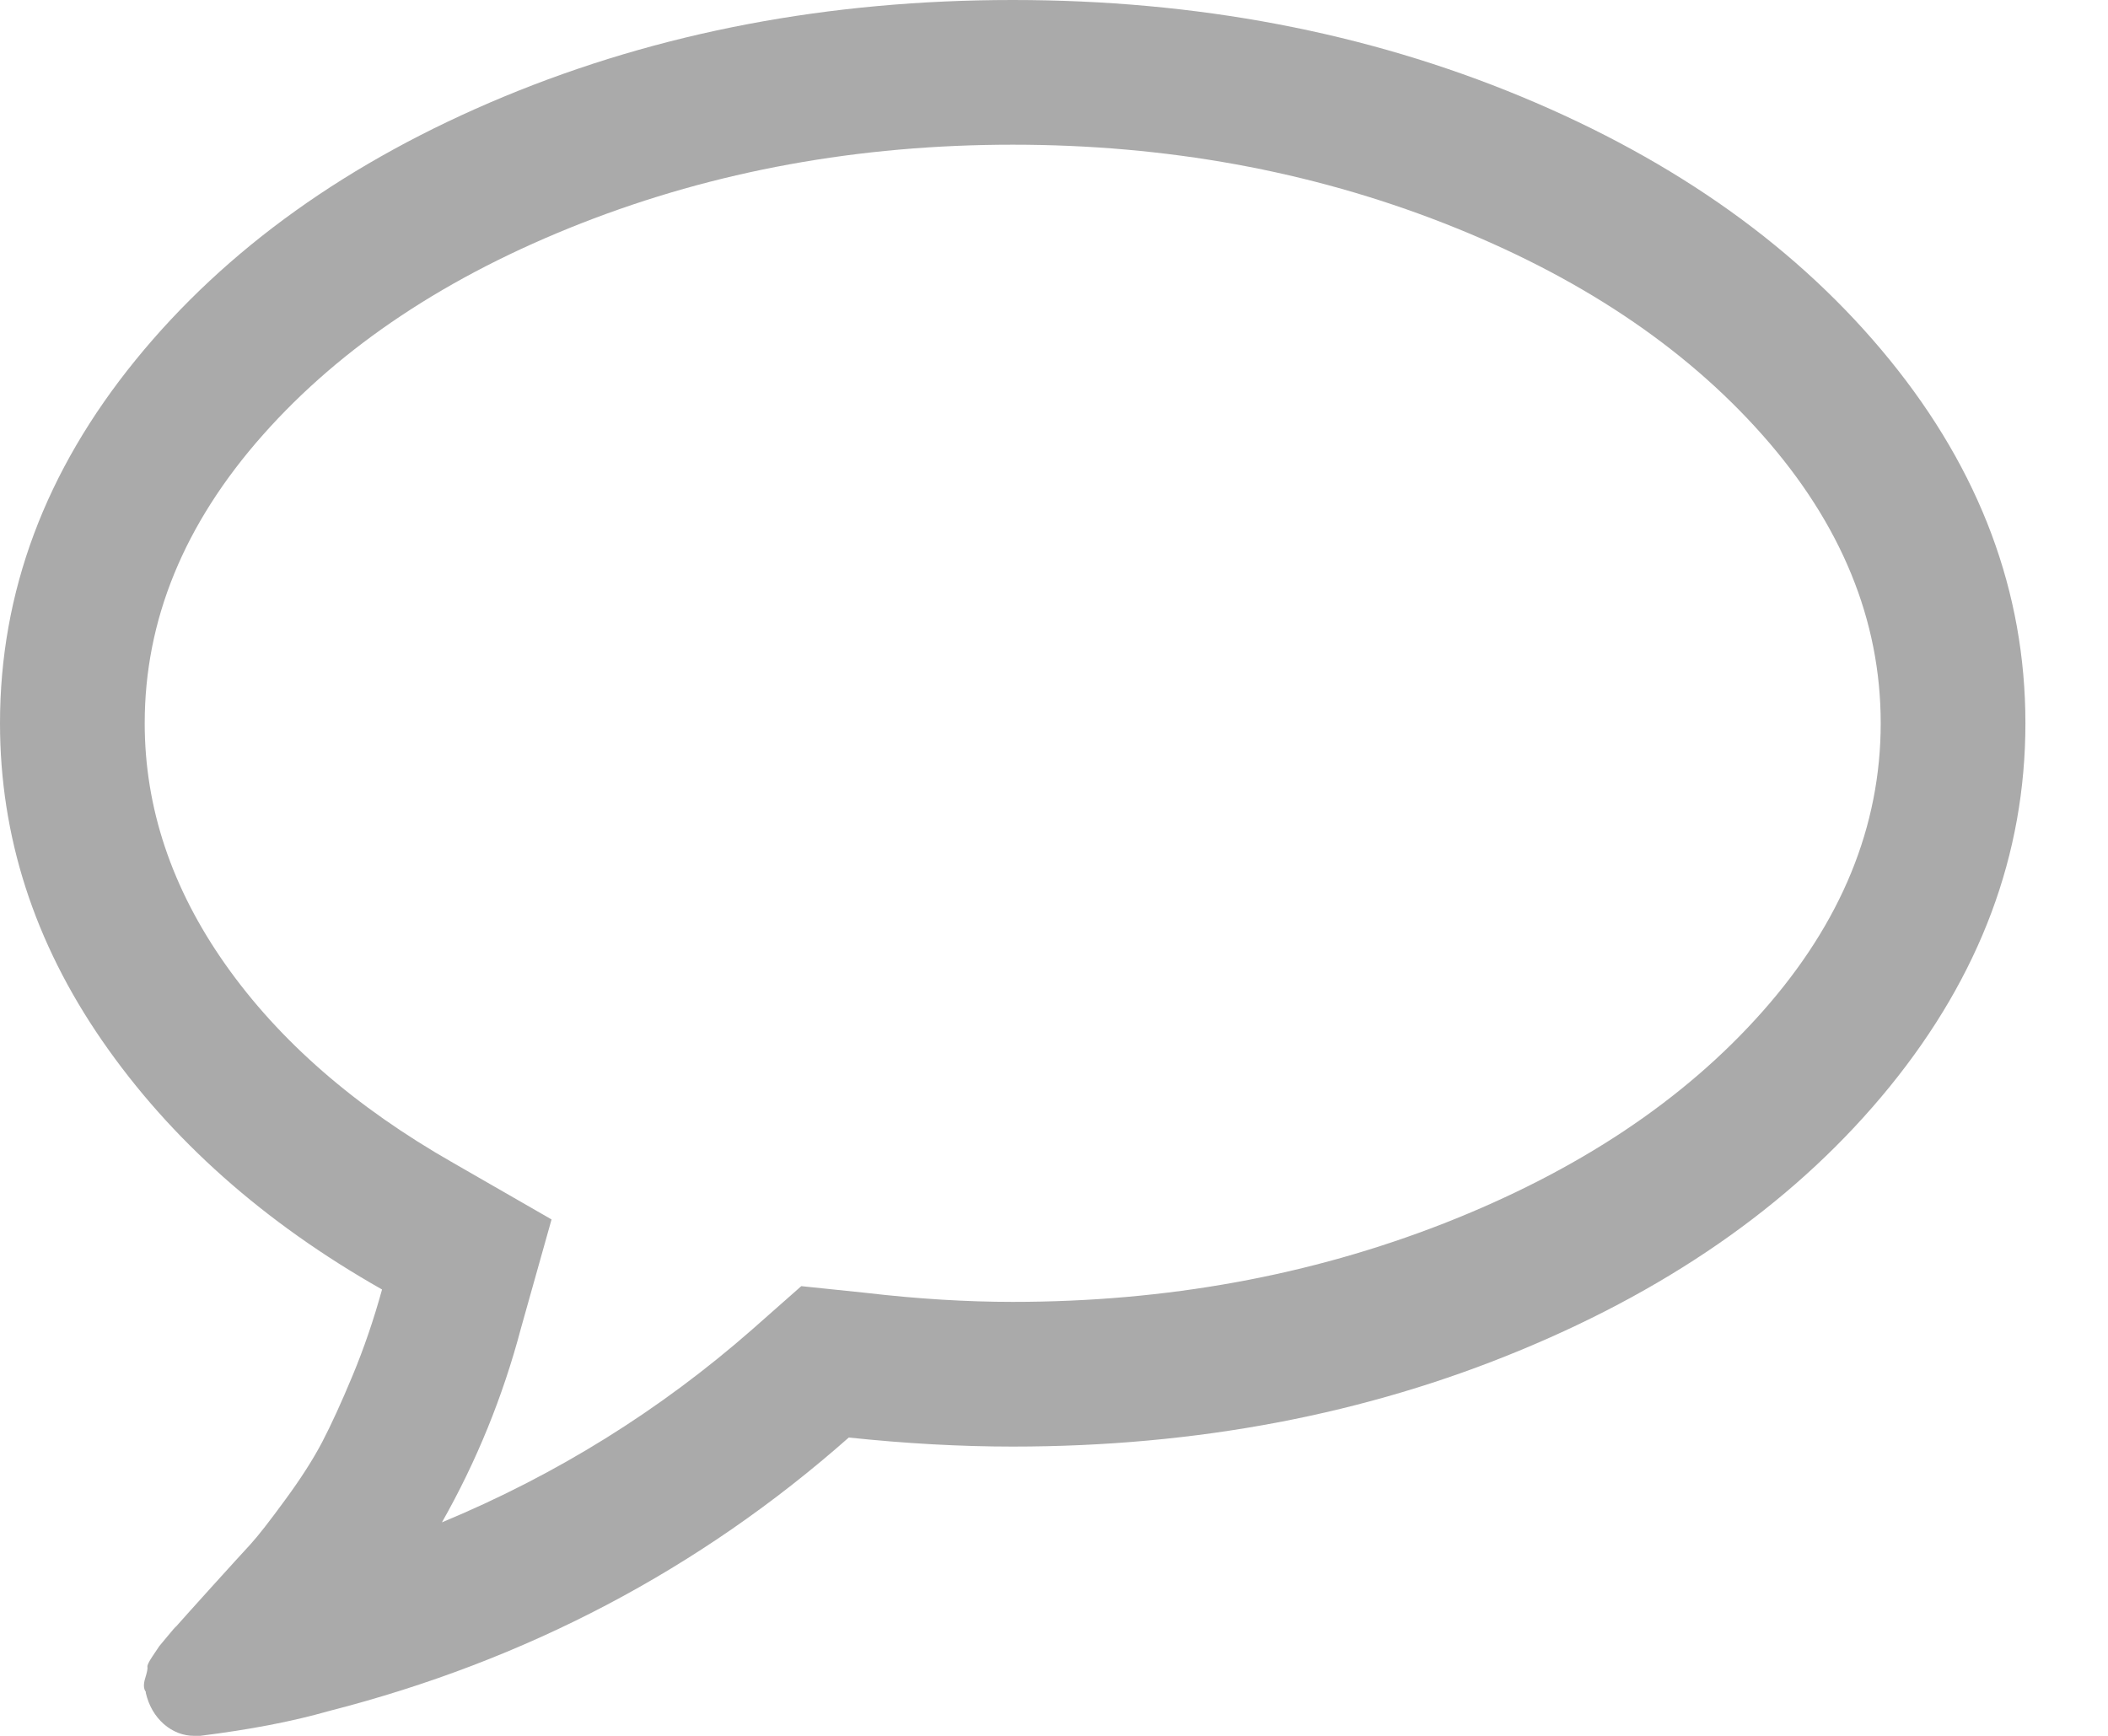 <svg width="17" height="14" viewBox="0 0 17 14" version="1.1" xmlns="http://www.w3.org/2000/svg" xmlns:xlink="http://www.w3.org/1999/xlink">
<title>messages</title>
<desc>Created using Figma</desc>
<g id="Canvas" transform="translate(-20398 -241)">
<g id="messages">
<g id="Group">
<g id="Vector">
<use xlink:href="#lk-messages" transform="translate(20398 241)" fill="#AAAAAA"/>
</g>
</g>
</g>
</g>
<defs>
<path id="lk-messages" d="M 15.24 2.903C 14.511 2.007 13.52 1.299 12.268 0.779C 11.017 0.26 9.649 -6.8199e-09 8.167 -6.8199e-09C 6.684 -6.8199e-09 5.317 0.26 4.065 0.779C 2.813 1.299 1.823 2.007 1.094 2.903C 0.365 3.799 0 4.776 0 5.833C 0 6.745 0.275 7.599 0.825 8.395C 1.375 9.191 2.127 9.859 3.081 10.4C 3.014 10.643 2.935 10.874 2.844 11.093C 2.753 11.312 2.671 11.491 2.598 11.631C 2.525 11.77 2.426 11.925 2.301 12.095C 2.177 12.265 2.083 12.386 2.019 12.456C 1.955 12.525 1.85 12.641 1.704 12.802C 1.559 12.963 1.464 13.068 1.422 13.116C 1.416 13.12 1.391 13.147 1.349 13.199C 1.306 13.25 1.285 13.276 1.285 13.276L 1.23 13.358C 1.2 13.403 1.186 13.432 1.189 13.444C 1.192 13.456 1.186 13.487 1.171 13.535C 1.156 13.584 1.157 13.62 1.176 13.645L 1.176 13.654C 1.2 13.757 1.249 13.841 1.321 13.905C 1.394 13.968 1.477 14 1.568 14L 1.613 14C 2.008 13.951 2.355 13.885 2.652 13.8C 4.244 13.393 5.642 12.657 6.845 11.594C 7.301 11.642 7.741 11.667 8.167 11.667C 9.649 11.667 11.017 11.407 12.268 10.887C 13.52 10.368 14.511 9.66 15.24 8.764C 15.969 7.867 16.334 6.891 16.334 5.833C 16.334 4.776 15.969 3.799 15.24 2.903ZM 14.214 8.158C 13.579 8.875 12.722 9.444 11.644 9.867C 10.565 10.289 9.406 10.5 8.167 10.5C 7.796 10.5 7.401 10.476 6.982 10.427L 6.462 10.373L 6.07 10.719C 5.323 11.375 4.487 11.895 3.564 12.278C 3.843 11.786 4.056 11.263 4.202 10.71L 4.448 9.835L 3.655 9.379C 2.865 8.929 2.253 8.396 1.818 7.779C 1.384 7.163 1.167 6.514 1.167 5.833C 1.167 5.001 1.484 4.226 2.119 3.509C 2.754 2.792 3.611 2.223 4.69 1.8C 5.768 1.378 6.927 1.167 8.167 1.167C 9.406 1.167 10.565 1.378 11.644 1.8C 12.722 2.222 13.579 2.792 14.214 3.509C 14.849 4.226 15.167 5.001 15.167 5.833C 15.167 6.666 14.849 7.441 14.214 8.158Z"/>
</defs>
</svg>
